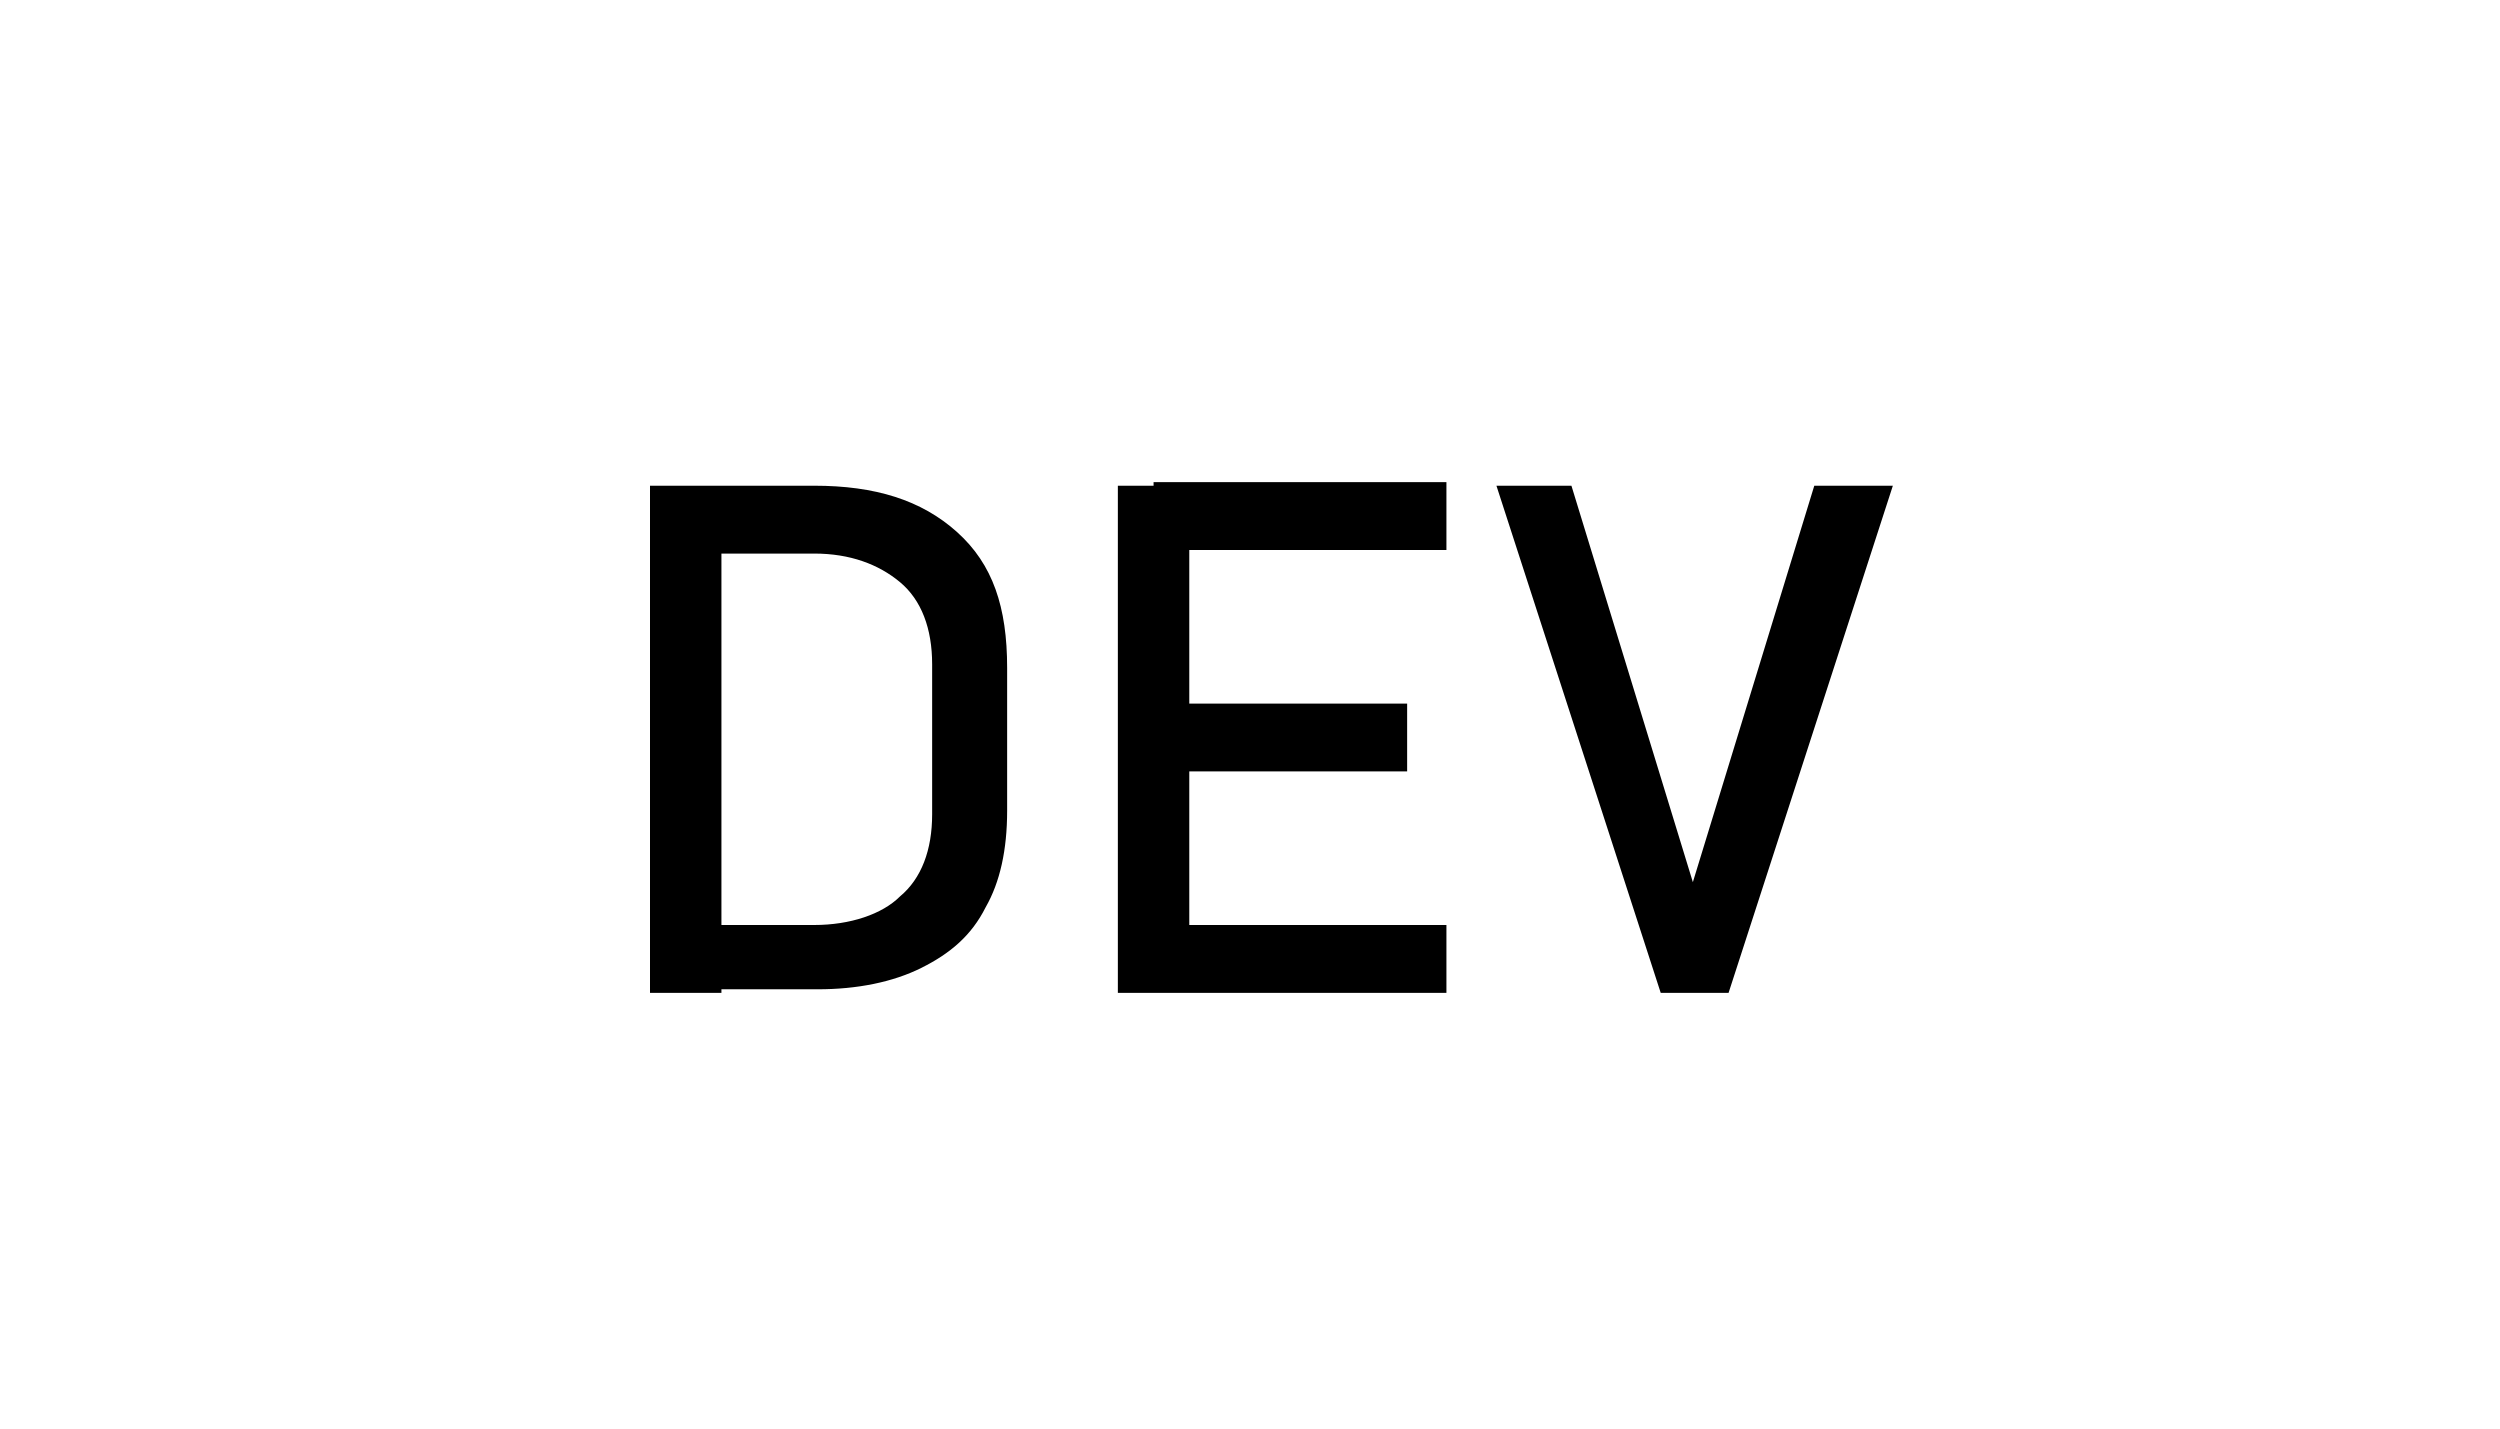 <?xml version="1.0" encoding="utf-8"?>
<!-- Generator: Adobe Illustrator 27.7.0, SVG Export Plug-In . SVG Version: 6.00 Build 0)  -->
<svg version="1.1" id="Layer_1" xmlns="http://www.w3.org/2000/svg" xmlns:xlink="http://www.w3.org/1999/xlink" x="0px" y="0px"
	 viewBox="0 0 70 40" style="enable-background:new 0 0 70 40;" xml:space="preserve">
<style type="text/css">
	.st0{fill:#FFFFFF;}
</style>
<rect y="0" class="st0" width="70" height="40"/>
<g>
	<g>
		<path d="M18.2,27.8V13.6h2v14.2H18.2z M19.6,27.8v-1.9h3.2c1,0,1.9-0.3,2.4-0.8c0.6-0.5,0.9-1.3,0.9-2.3v-4.2c0-1-0.3-1.8-0.9-2.3
			c-0.6-0.5-1.4-0.8-2.4-0.8h-3.2v-1.9h3.2c1.7,0,3,0.4,4,1.3s1.4,2.1,1.4,3.8v4c0,1.1-0.2,2-0.6,2.7c-0.4,0.8-1,1.3-1.8,1.7
			s-1.8,0.6-2.9,0.6H19.6z"/>
		<path d="M31.3,27.8V13.6h2v14.2H31.3z M32.3,15.4v-1.9h8.2v1.9H32.3z M32.3,21.6v-1.9h7.1v1.9H32.3z M32.3,27.8v-1.9h8.2v1.9H32.3
			z"/>
		<path d="M46.5,27.8l-4.6-14.2H44l3.4,11.1l3.4-11.1H53l-4.6,14.2H46.5z"/>
	</g>
</g>
</svg>
